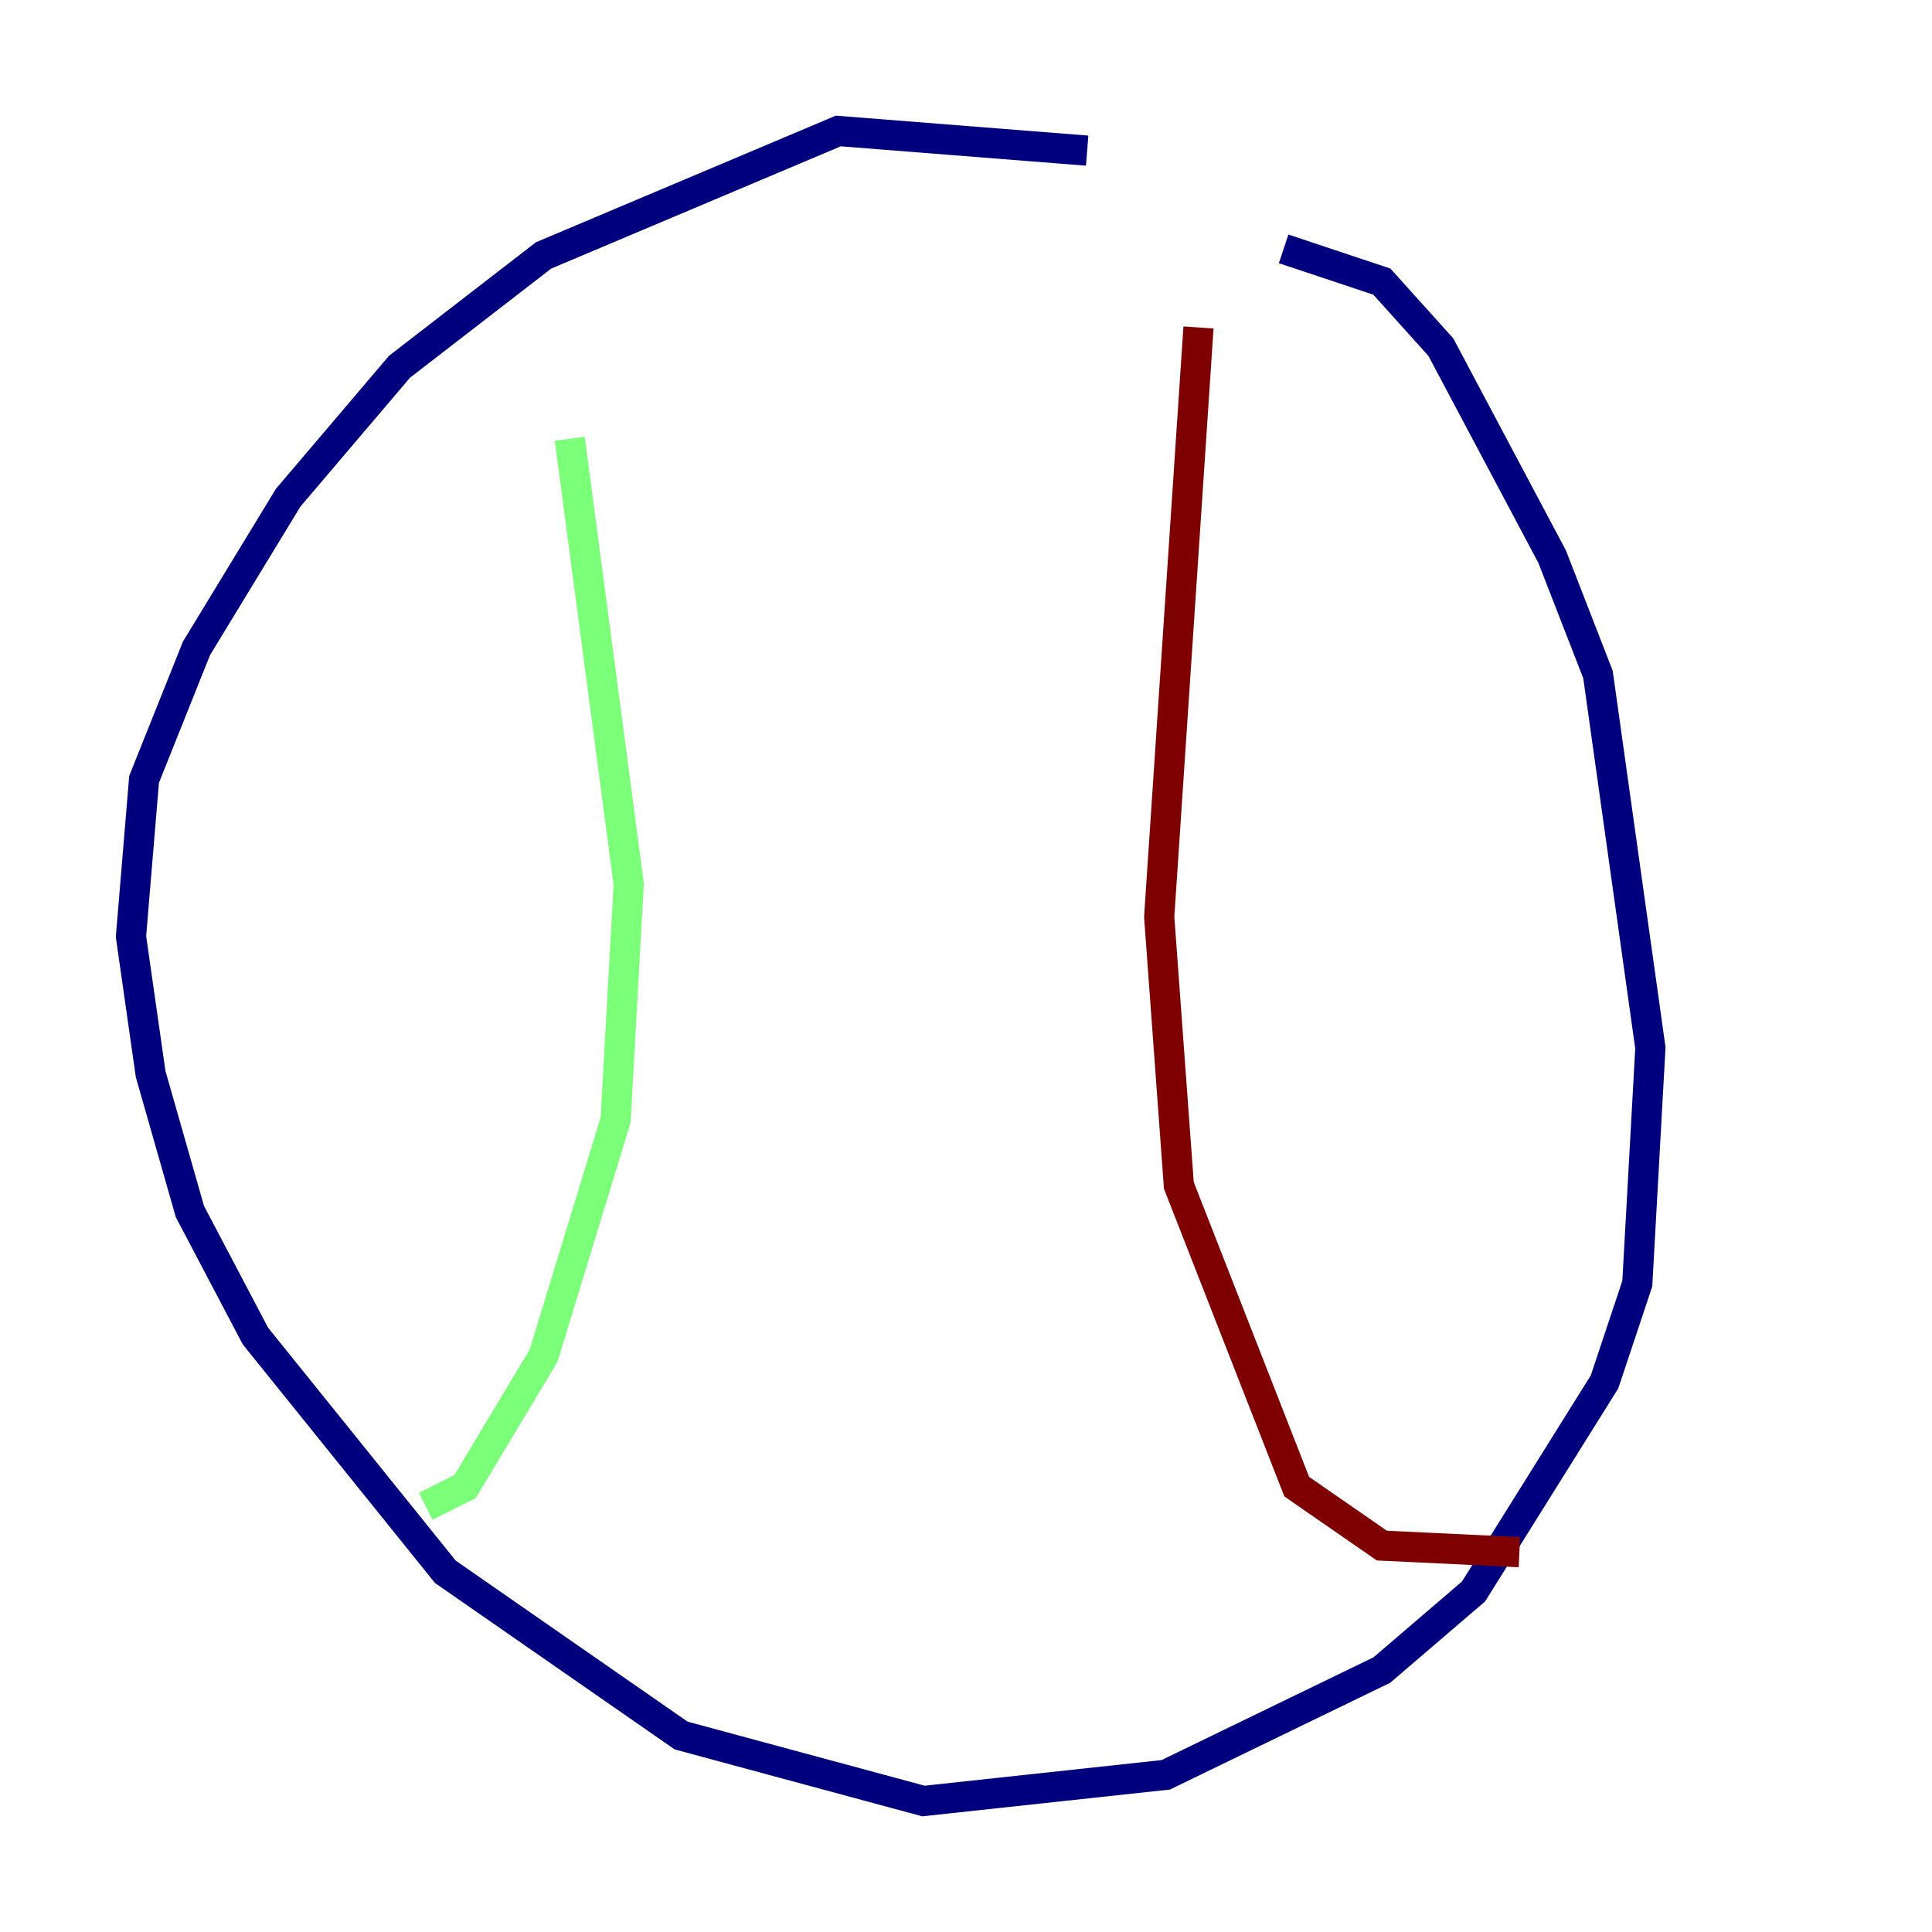 <?xml version="1.0" encoding="utf-8" ?>
<svg baseProfile="tiny" height="128" version="1.2" viewBox="0,0,128,128" width="128" xmlns="http://www.w3.org/2000/svg" xmlns:ev="http://www.w3.org/2001/xml-events" xmlns:xlink="http://www.w3.org/1999/xlink"><defs /><polyline fill="none" points="72.027,9.98 55.539,8.678 36.014,16.922 26.468,24.298 19.091,32.976 13.017,42.956 9.546,51.634 8.678,62.047 9.98,71.159 12.583,80.271 16.922,88.515 29.505,104.136 45.125,114.983 61.18,119.322 77.234,117.586 91.552,110.644 97.627,105.437 106.305,91.552 108.475,85.044 109.342,69.424 105.871,44.691 102.834,36.881 95.458,22.997 91.552,18.658 85.044,16.488" stroke="#00007f" stroke-width="2" /><polyline fill="none" points="37.749,29.071 41.654,58.576 40.786,74.197 36.014,89.817 30.807,98.495 28.203,99.797" stroke="#7cff79" stroke-width="2" /><polyline fill="none" points="79.403,21.695 76.8,60.746 78.102,78.536 85.912,98.495 91.552,102.4 100.664,102.834" stroke="#7f0000" stroke-width="2" /></svg>